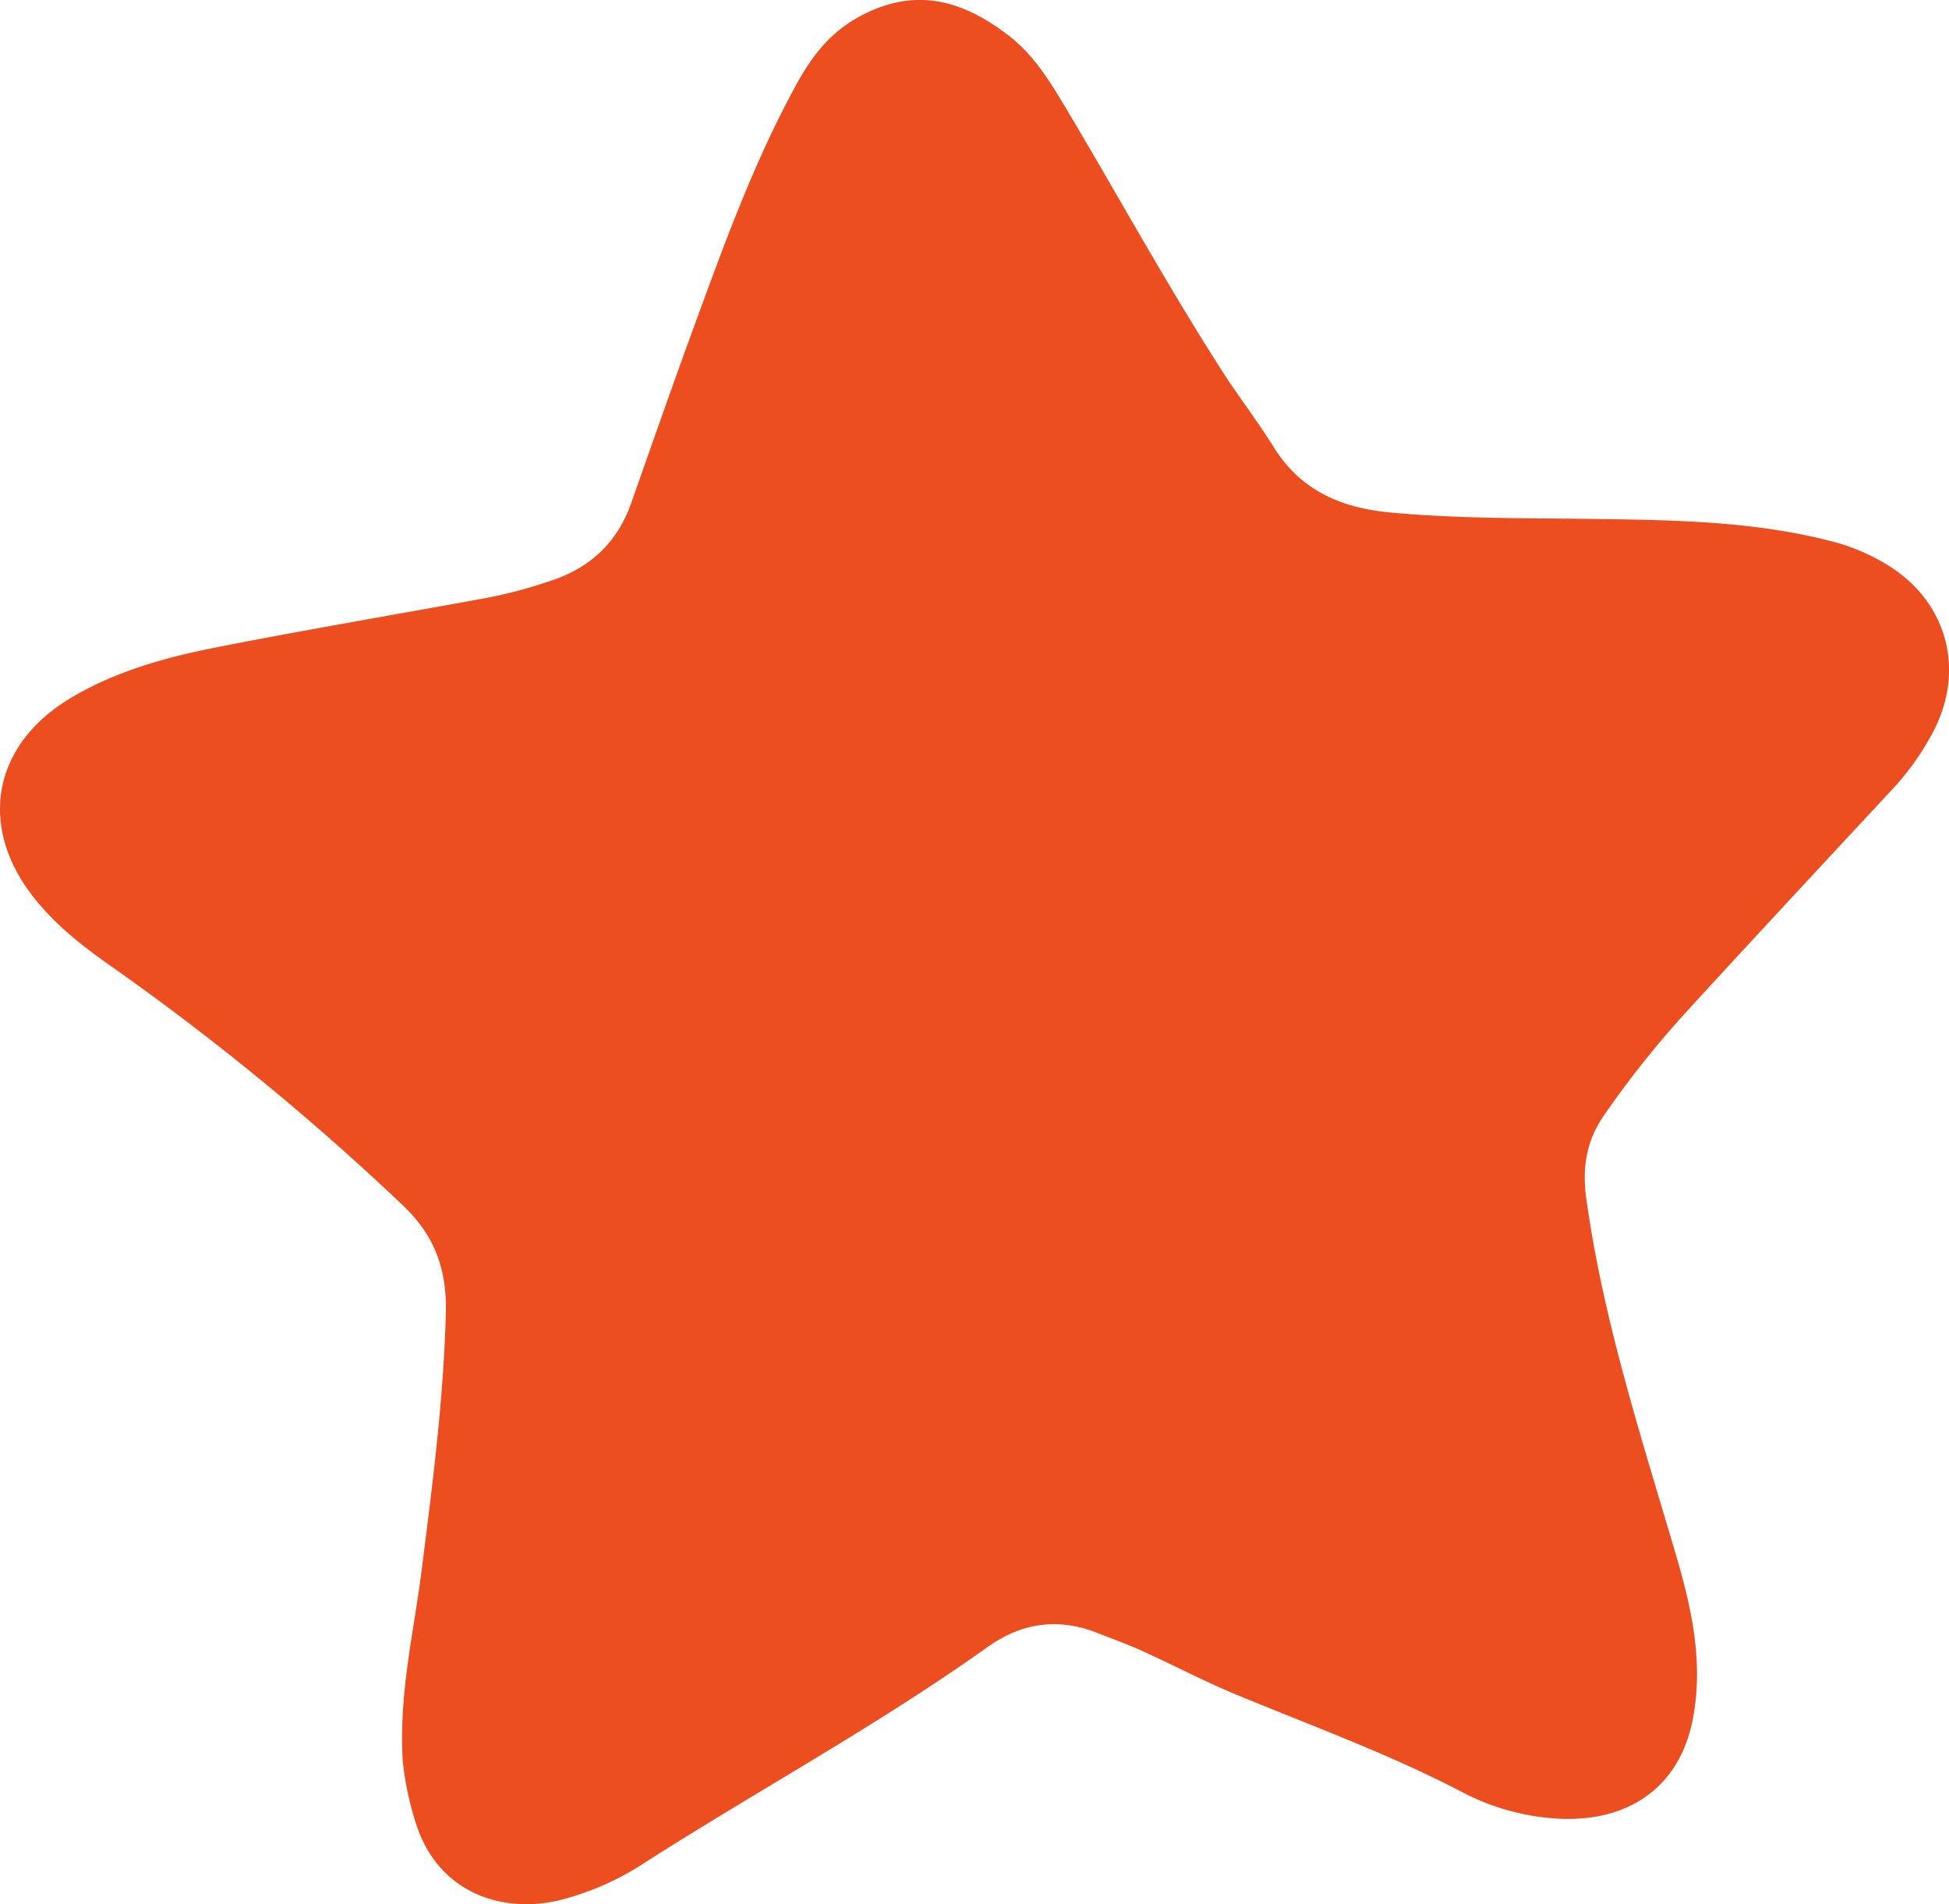 <svg xmlns="http://www.w3.org/2000/svg" viewBox="0 0 789.82 771.59"><defs><style>.cls-1{fill:#ec4e20;}</style></defs><title>Asset 2</title><g id="Layer_2" data-name="Layer 2"><g id="Layer_1-2" data-name="Layer 1"><path class="cls-1" d="M163.23,713.85c-1.67-27.44,4.35-51.86,7.5-76.56,4.45-34.94,9-69.81,9.94-105.12.49-17.69-4.45-31.5-17.42-43.77A1043.91,1043.91,0,0,0,45.78,392.05c-11.47-8-22.47-16.51-31.38-27.49C-9.14,335.56-3.44,302,28.71,282.8c18.3-10.92,38.71-16.51,59.35-20.57,36.49-7.17,73.16-13.36,109.74-20.07a193,193,0,0,0,25.48-6.86c15.95-5.25,26.88-15.49,32.5-31.41,8.46-24,16.83-48,25.58-71.88,12.12-33.08,24.13-66.23,41.08-97.26,6.36-11.65,13.79-21.69,26.47-28.38,22.52-11.89,41.58-6,59.79,8,10.25,7.83,16.94,18.88,23.48,29.84,21.06,35.29,40.76,71.39,63,106,6.74,10.49,14.4,20.41,21,31,11,17.64,27.43,24.61,47.29,26.46,27.35,2.55,54.75,2.24,82.15,2.61,32.31.44,64.61.84,96.2,8.94a82.69,82.69,0,0,1,23.55,10c23.24,14.55,30.91,41.15,18.77,65.86A107.7,107.7,0,0,1,766,320.74c-27.16,29.24-54.39,58.43-81.34,87.87a396.14,396.14,0,0,0-34.83,43.58c-7.11,10.37-8.68,21.35-7,33.5,6.81,48.93,22,95.75,35.91,142.88,6.5,22,11.64,43.8,7.44,67.09-5.36,29.74-27.71,42.83-55.06,41.23a95,95,0,0,1-38.64-10.75c-29.56-15.46-60.88-26.8-91.6-39.54-12.45-5.16-24.38-11.39-36.6-17-6.44-3-13.11-5.4-19.72-8-15.86-6.17-30.5-4.1-44.42,5.82-44.68,31.84-93,58-139.12,87.5a113,113,0,0,1-34.11,15c-23,5.62-49.29-2.59-58.36-31.08A126.51,126.51,0,0,1,163.23,713.85Z"/></g></g></svg>